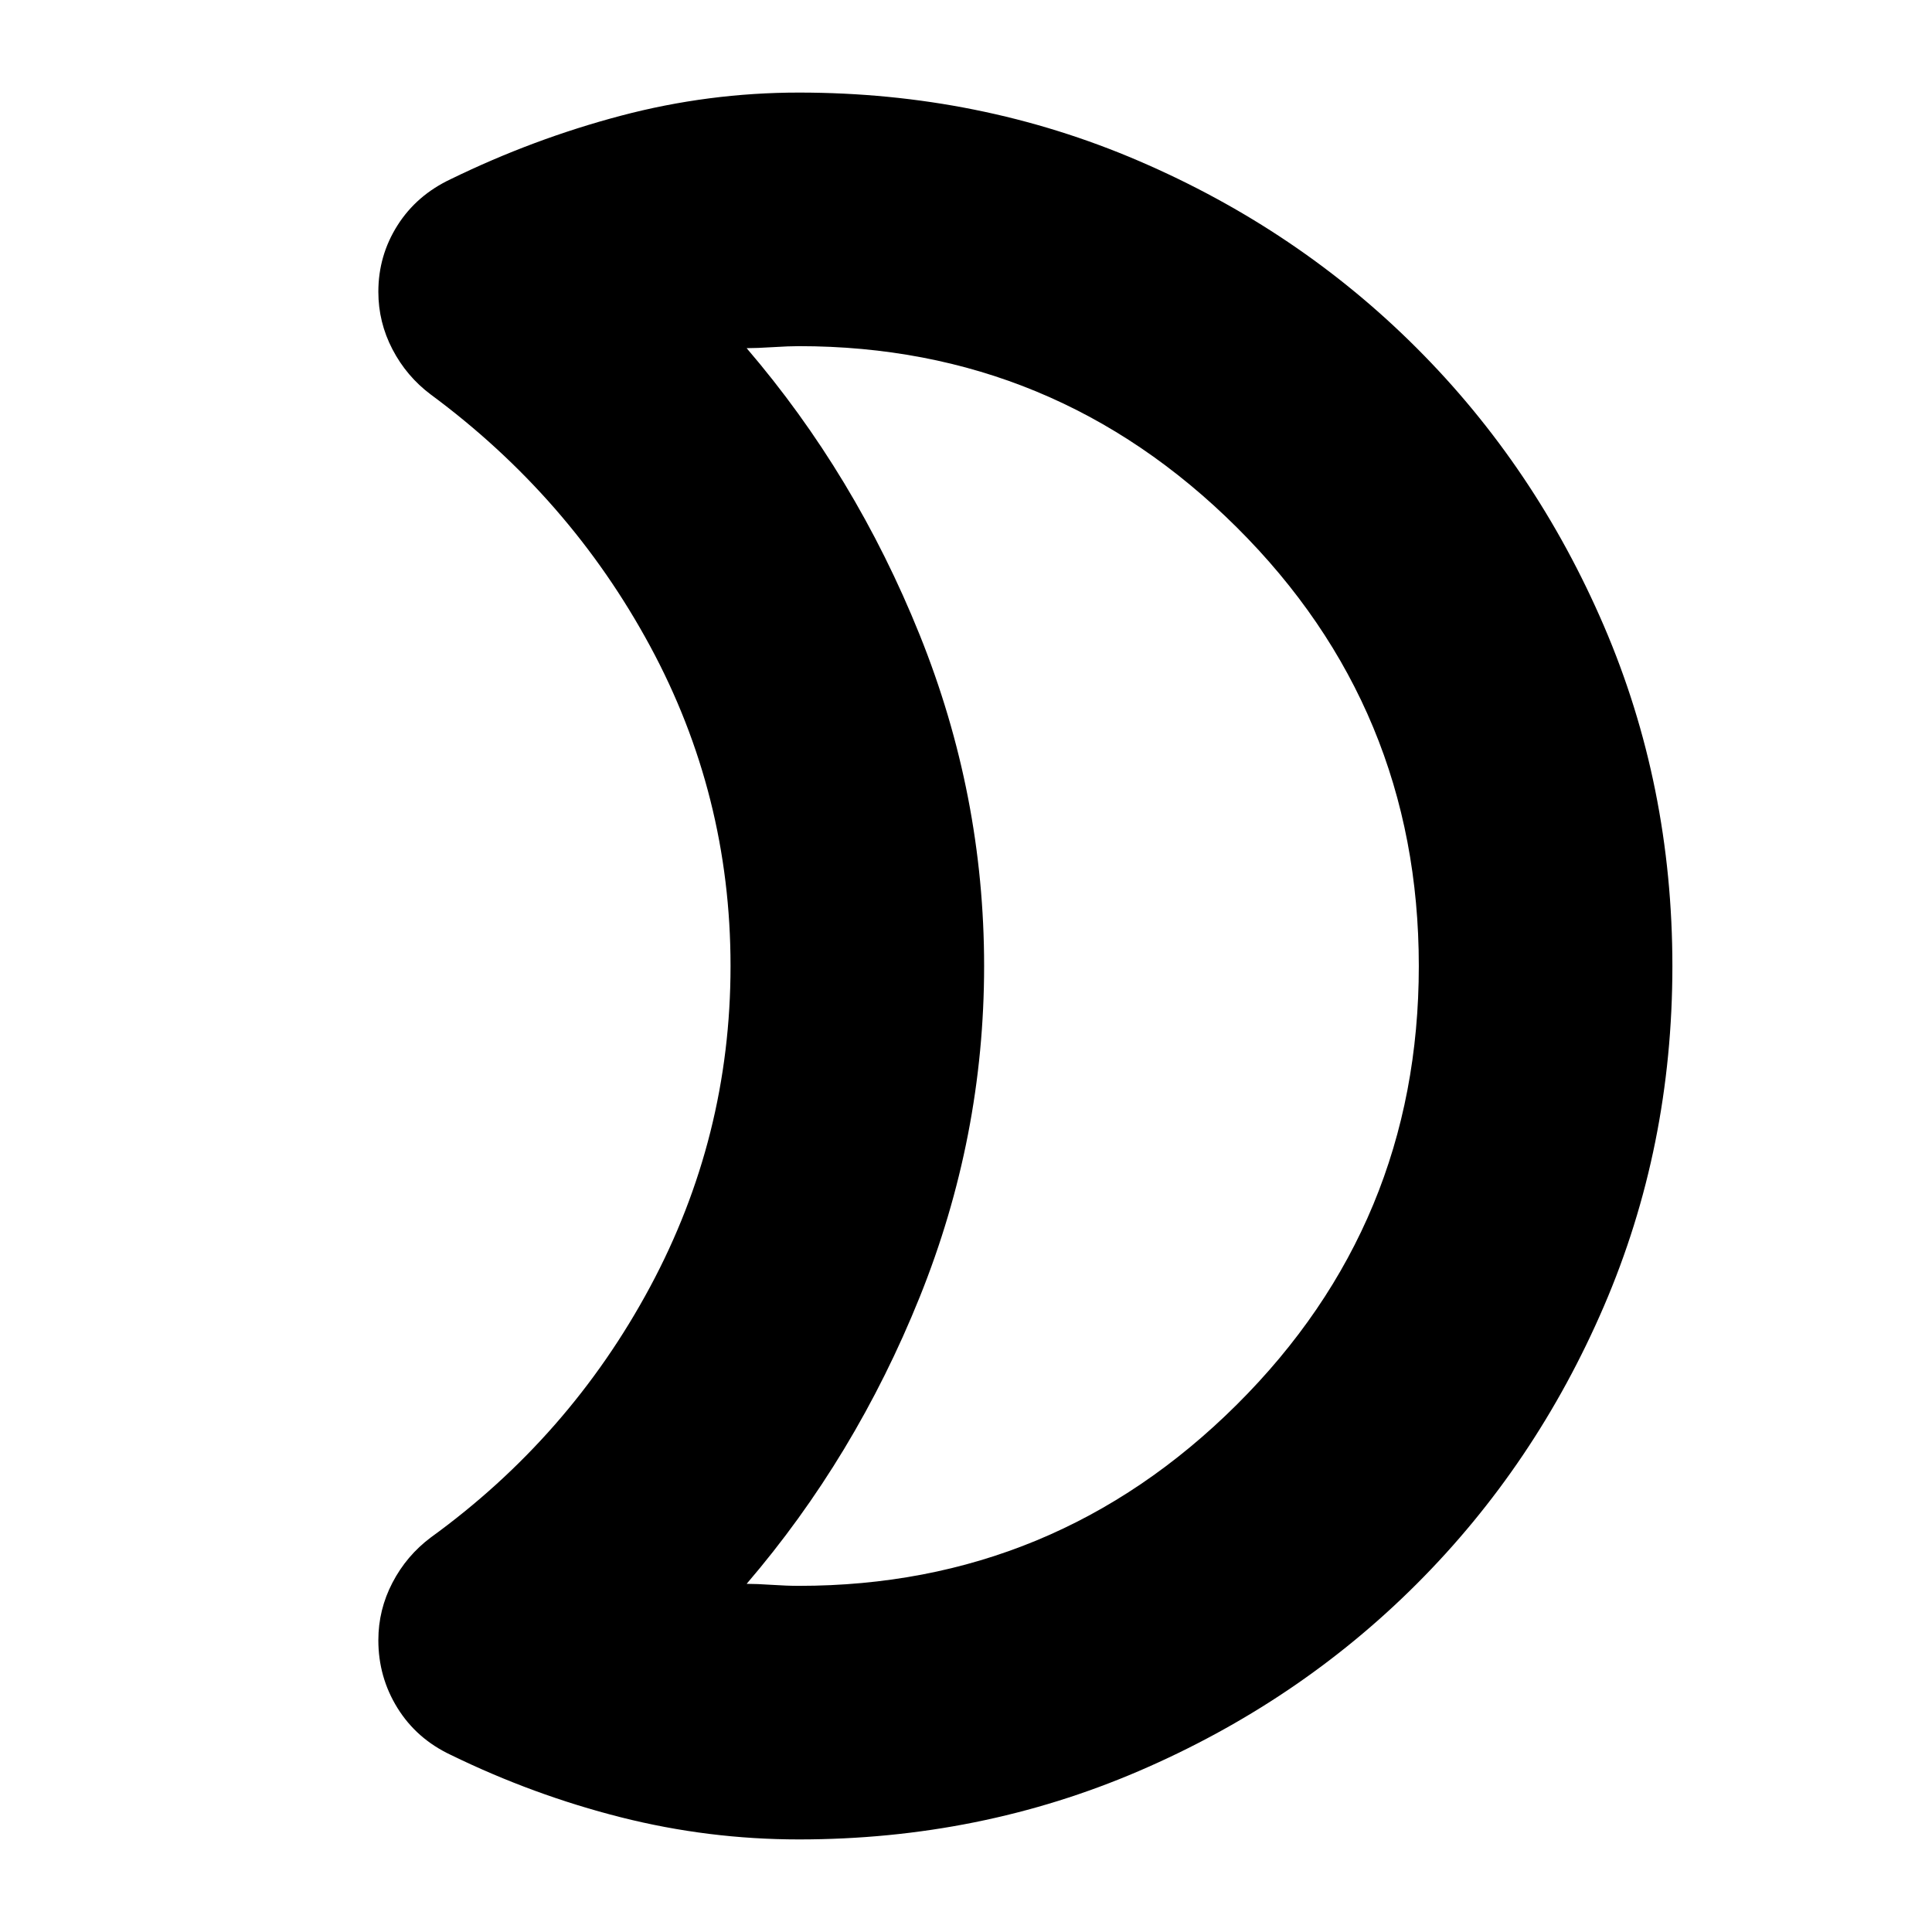 <svg xmlns="http://www.w3.org/2000/svg" height="24" viewBox="0 -960 960 960" width="24"><path d="M397-172q127 0 217.5-89.99t90.5-218Q705-608 614.5-698T397-788q-5 0-13 .5t-13 .5q54 63 86 142.5T489-480q0 85-32 164.5T371-173q5 0 12.5.5t13.5.5Zm0 126q-45 0-88.5-11T224-88q-17-8-26.5-23.31Q188-126.63 188-145q0-15.12 7-28.56T214-196q69-50 109-124.5T363-480q0-85-40-159T214-764q-12-9-19-22.44-7-13.44-7-28.56 0-18 9.5-33t26.5-23q41-20 84.5-31.5T397-914q89.89 0 168.94 34Q645-846 704-787t93 138.08q34 79.09 34 169Q831-390 797-311q-34 79-93 138T565.94-80Q486.89-46 397-46Zm92-434Z"/></svg>